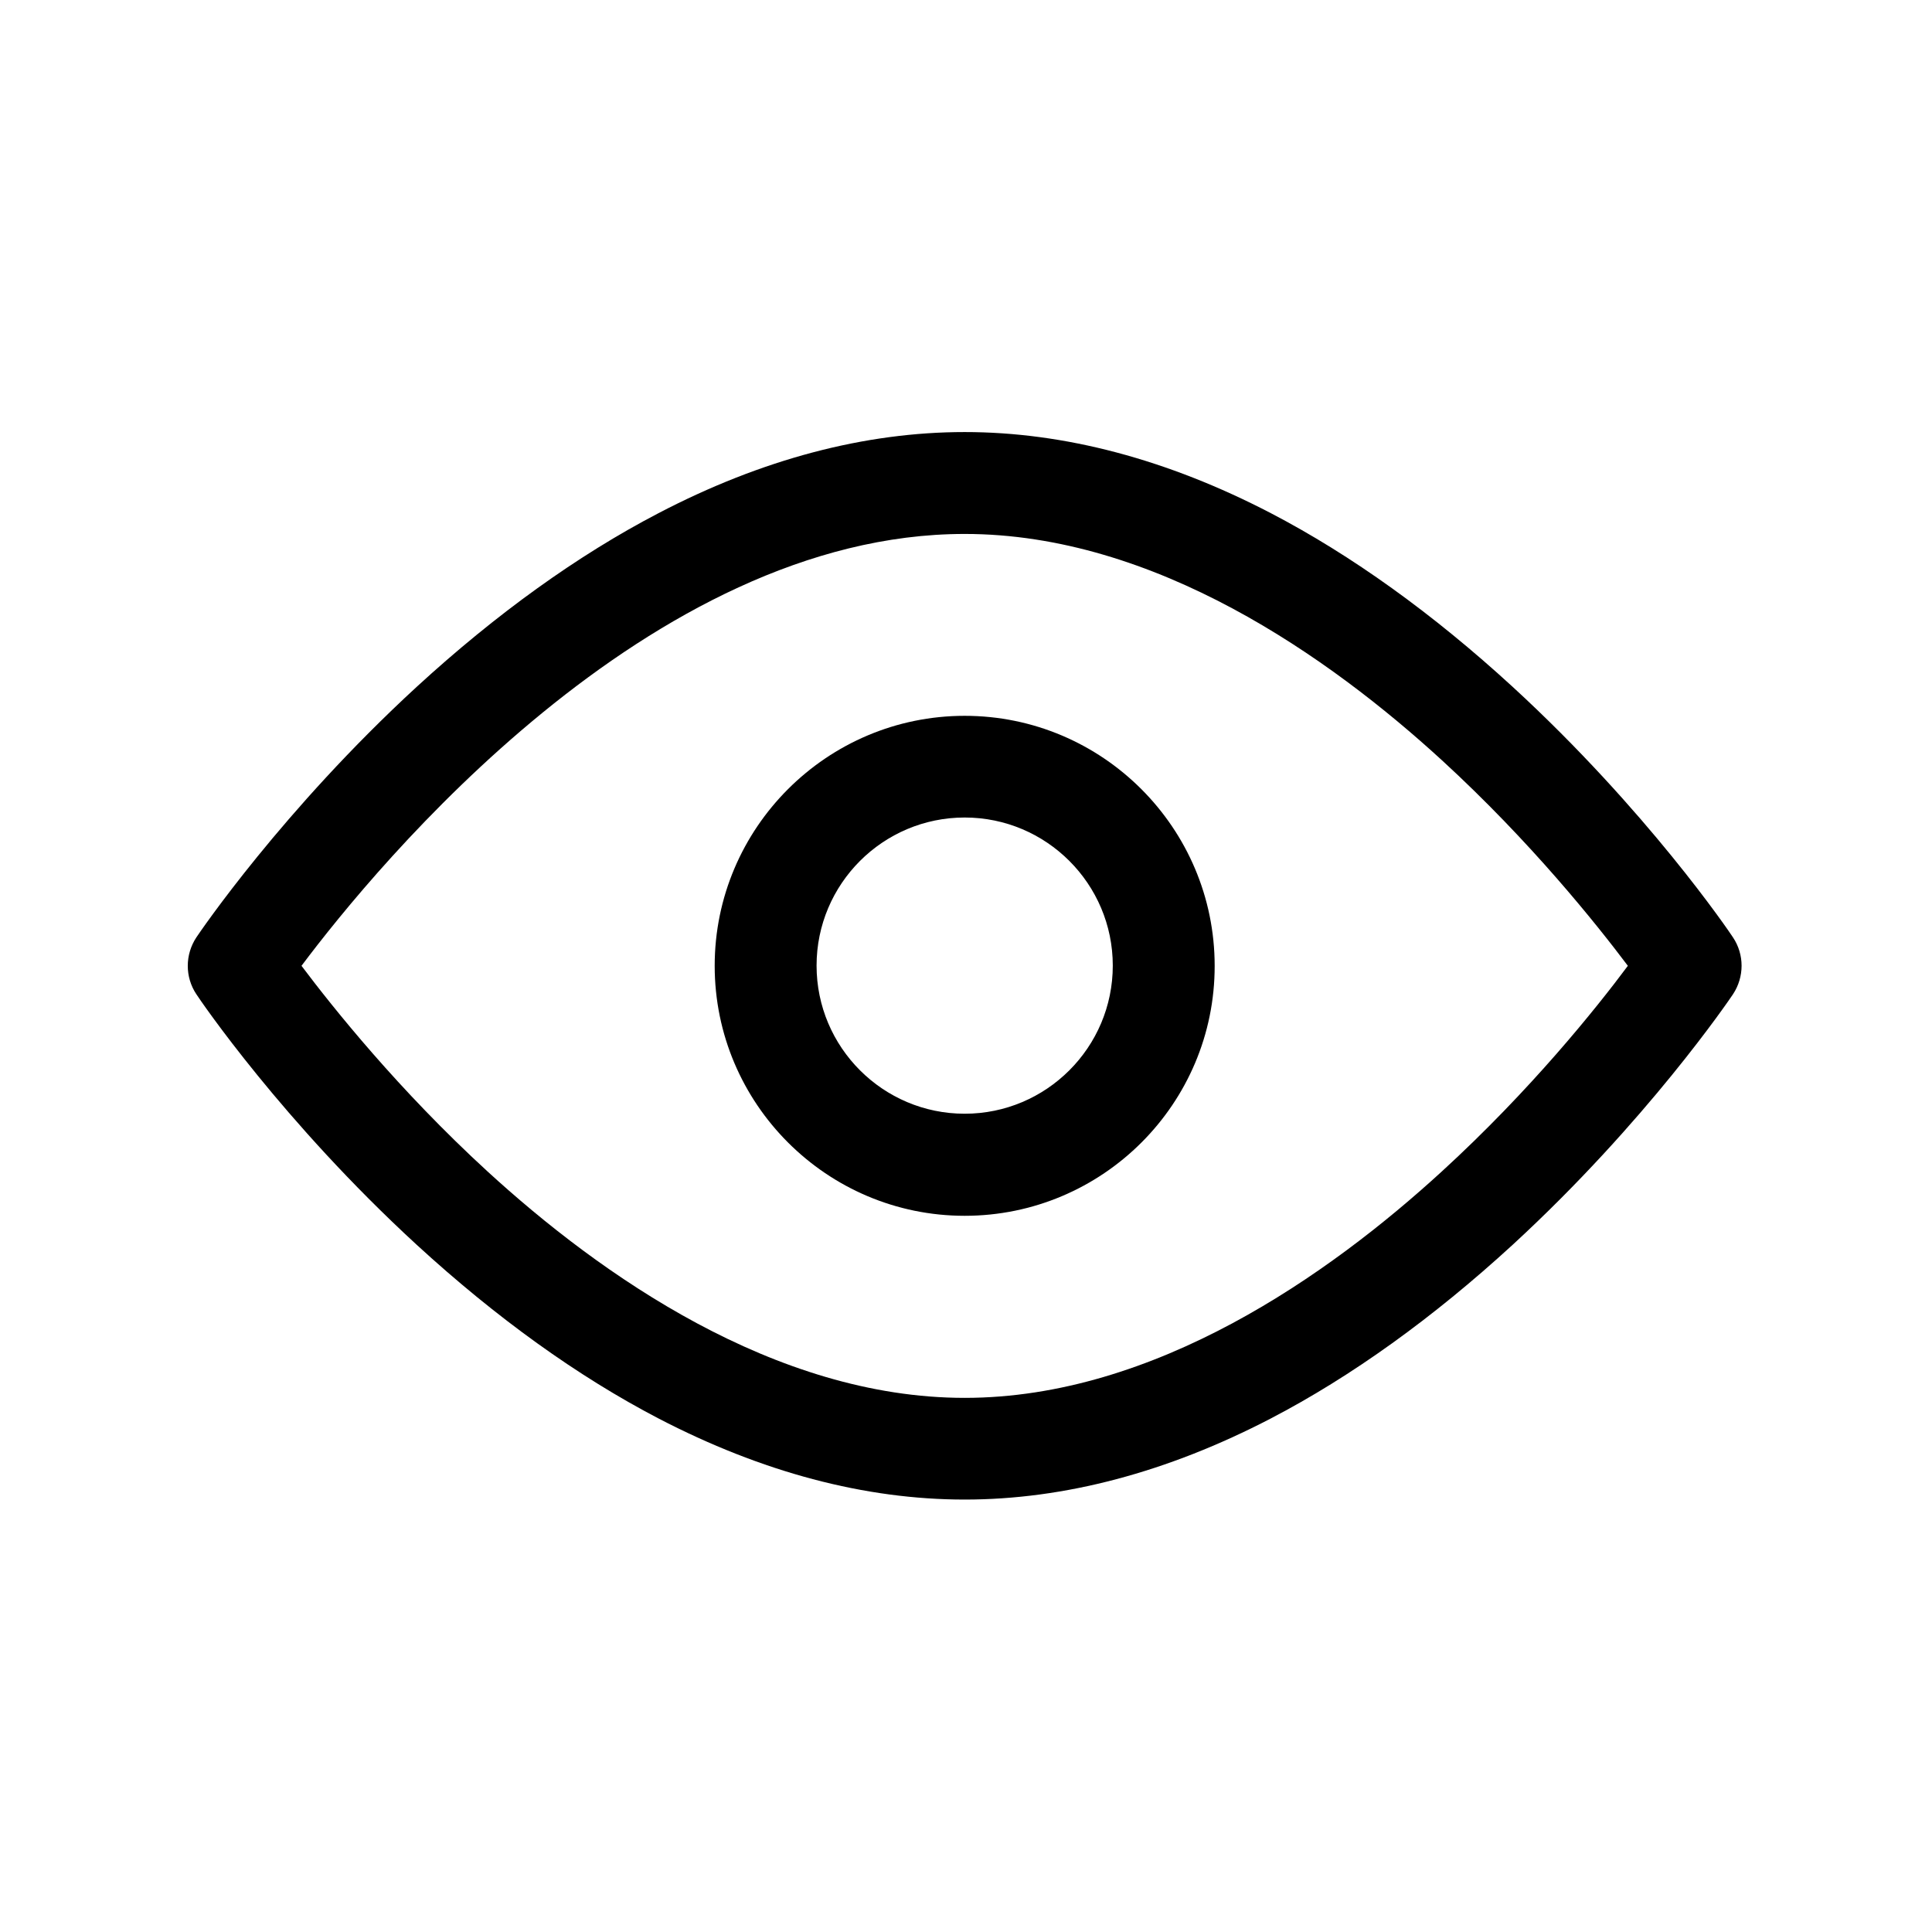 <?xml version="1.0" standalone="no"?><!DOCTYPE svg PUBLIC "-//W3C//DTD SVG 1.1//EN" "http://www.w3.org/Graphics/SVG/1.1/DTD/svg11.dtd"><svg t="1662446540732" class="icon" viewBox="0 0 1024 1024" version="1.1" xmlns="http://www.w3.org/2000/svg" p-id="7658" xmlns:xlink="http://www.w3.org/1999/xlink" width="200" height="200"><path d="M511.3 794.8c-52.9 0-107.5-14.5-162.3-43-42.8-22.3-85.9-53.3-128.1-92-71.2-65.4-115-130-116.8-132.8-6.1-9.1-6.1-21 0-30.2 1.8-2.7 45.7-67.4 116.8-132.8 42.2-38.7 85.3-69.7 128.1-92 54.8-28.6 109.4-43 162.3-43 52.9 0 107.5 14.5 162.3 43 42.8 22.3 85.9 53.3 128.1 92 71.2 65.4 115 130 116.8 132.8 6.1 9.1 6.1 21 0 30.2-1.8 2.7-45.7 67.4-116.8 132.8-42.2 38.7-85.3 69.7-128.1 92-54.8 28.5-109.4 43-162.3 43zM159.8 511.9c16.7 22.2 51.5 65.8 98.5 108.9 59.8 54.8 152.3 120.1 253 120.1 100.7 0 193.2-65.3 253-120.1 47-43 81.9-86.6 98.5-108.9-16.7-22.2-51.5-65.8-98.5-108.9-59.8-54.8-152.2-120-253-120-167.1 0-311.6 175.7-351.5 228.9z" p-id="7659"></path><path d="M511.3 644.4c-73.1 0-132.5-59.5-132.5-132.5 0-73.1 59.5-132.5 132.5-132.5 73.1 0 132.5 59.5 132.5 132.5 0.1 73.1-59.4 132.5-132.5 132.5z m0-211.1c-43.3 0-78.5 35.2-78.5 78.5s35.2 78.5 78.5 78.5 78.5-35.2 78.5-78.5-35.2-78.5-78.5-78.5z" p-id="7660"></path></svg>